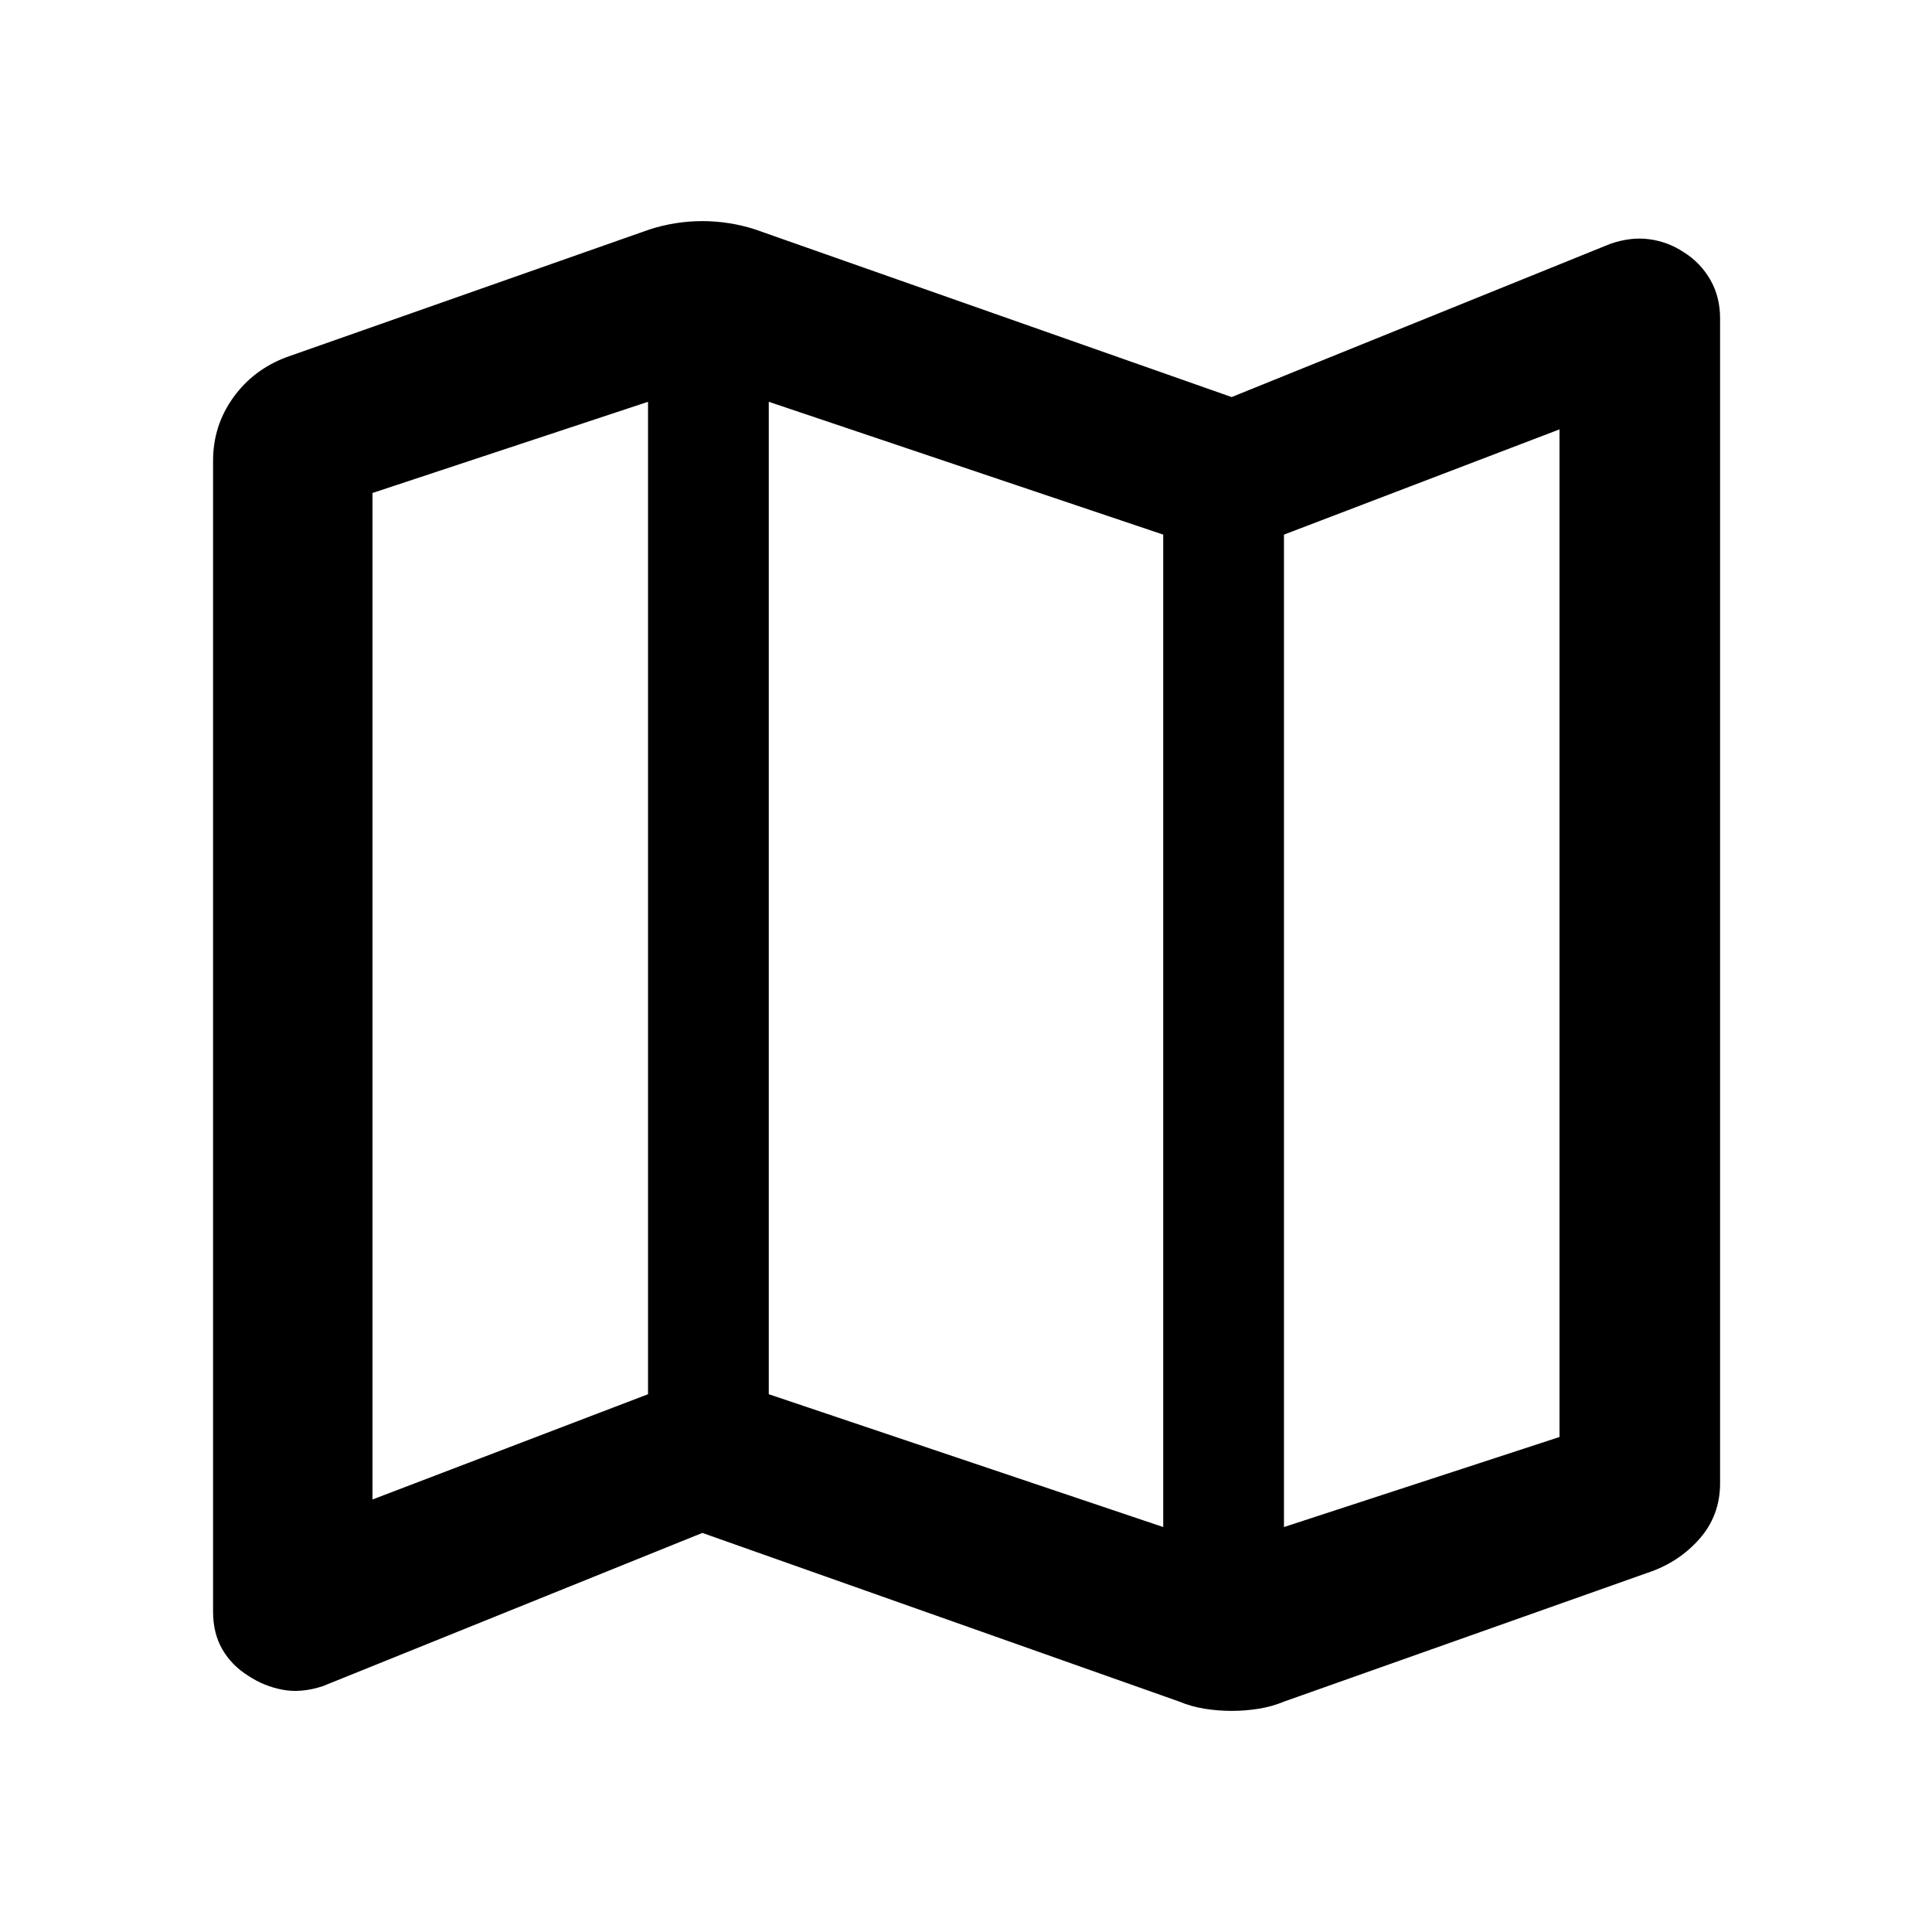 <svg xmlns="http://www.w3.org/2000/svg" width="48" height="48" viewBox="0 -960 960 960"><path d="M585.78-114.56 349-198.3l-188.57 76.13q-10.82 3.56-20.08 1.78-9.26-1.78-16.96-6.91-8.26-5.13-12.89-13.11-4.63-7.98-4.63-18.81V-731q0-17.52 10.04-31.48 10.05-13.96 26.57-20.09L322.78-846q6.13-2 12.83-3.07 6.69-1.06 13.39-1.06t13.39 1.06q6.7 1.07 12.83 3.07L612-762.7l188.13-76.13q10.26-3.56 19.52-2.28 9.26 1.28 16.96 6.41 8.26 5.13 13.17 13.61 4.92 8.48 4.92 19.31V-223q0 16.09-10.33 27.76-10.33 11.68-25.85 16.81l-180.3 63.87q-6.13 2.56-12.83 3.63-6.69 1.06-13.39 1.06t-13.39-1.06q-6.7-1.07-12.83-3.63ZM578-201.22v-493.13l-196-66v493.13l196 66Zm60 0 136.91-44.74v-500.69L638-694.35v493.13Zm-452.91-13.69L322-267.22v-493.13l-136.91 45.31v500.13ZM638-694.35v493.13-493.13Zm-316-66v493.13-493.13Z"/></svg>